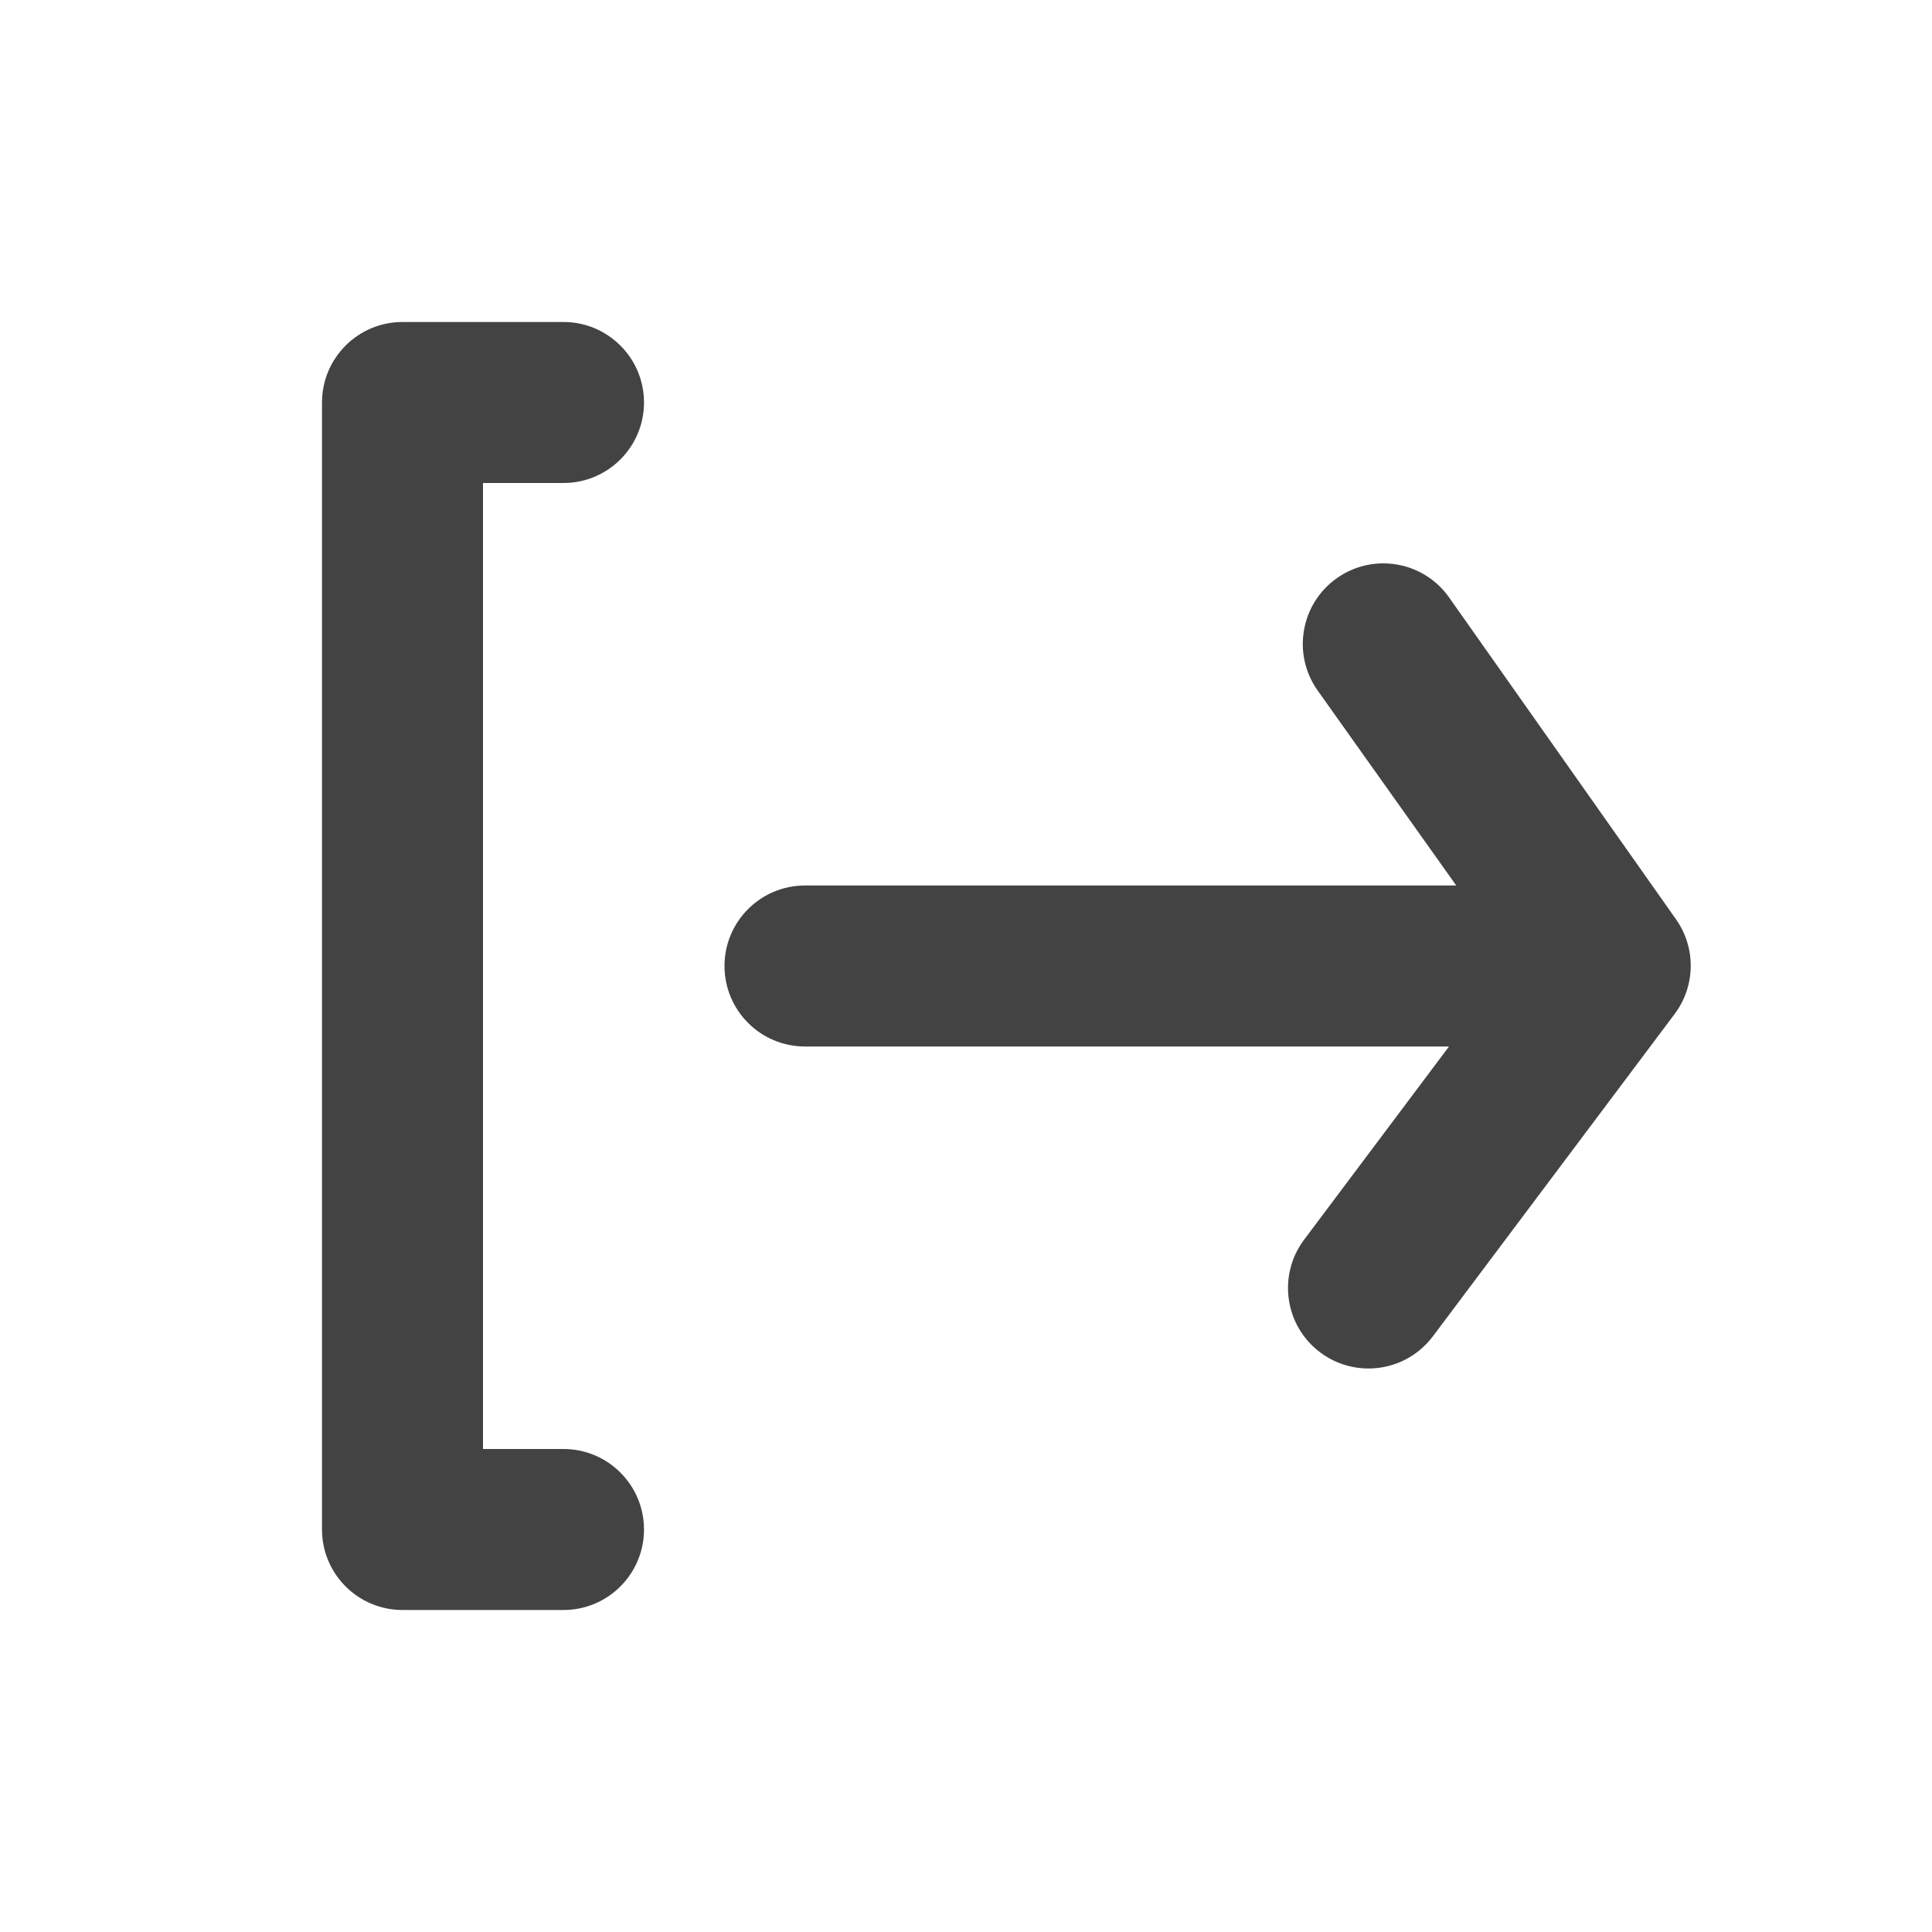 <?xml version="1.0" encoding="UTF-8"?>
<svg version="1.1" viewBox="0 0 24 24" xmlns="http://www.w3.org/2000/svg" xmlns:xlink="http://www.w3.org/1999/xlink">
    <!--Generated by IJSVG (https://github.com/iconjar/IJSVG)-->
    <g fill="#434343">
        <path opacity="0" d="M0,0h24v24h-24Z" transform="matrix(6.12323e-17,1,-1,6.12323e-17,24,-7.34788e-16)"></path>
        <path d="M7,6h-4.37114e-08c0.552,2.41411e-08 1,-0.448 1,-1c2.41411e-08,-0.552 -0.448,-1 -1,-1h-2l-4.37114e-08,1.77636e-15c-0.552,2.41411e-08 -1,0.448 -1,1c0,0 0,0 0,0v14l1.15463e-14,1.50996e-07c8.33927e-08,0.552 0.448,1 1,1h2h-4.37114e-08c0.552,2.41411e-08 1,-0.448 1,-1c2.41411e-08,-0.552 -0.448,-1 -1,-1h-1v-12Z"></path>
        <path d="M20.82,11.42l-2.82,-4l-3.27264e-09,-4.61334e-09c-0.318,-0.449 -0.94,-0.556 -1.39,-0.24l2.06134e-08,-1.44446e-08c-0.452,0.317 -0.562,0.941 -0.245,1.393c0.002,0.002 0.003,0.005 0.005,0.007l1.72,2.42h-8.09l-4.37114e-08,1.77636e-15c-0.552,2.41411e-08 -1,0.448 -1,1c2.41411e-08,0.552 0.448,1 1,1h8l-1.8,2.4l5.13133e-08,-6.84178e-08c-0.331,0.442 -0.242,1.069 0.2,1.4l-7.79577e-08,-5.84683e-08c0.173,0.13 0.384,0.2 0.6,0.2h-4.37114e-08c0.315,1.37585e-08 0.611,-0.148 0.8,-0.4l3,-4l-9.3099e-09,1.22947e-08c0.263,-0.347 0.271,-0.824 0.02,-1.18Z"></path>
    </g>
</svg>